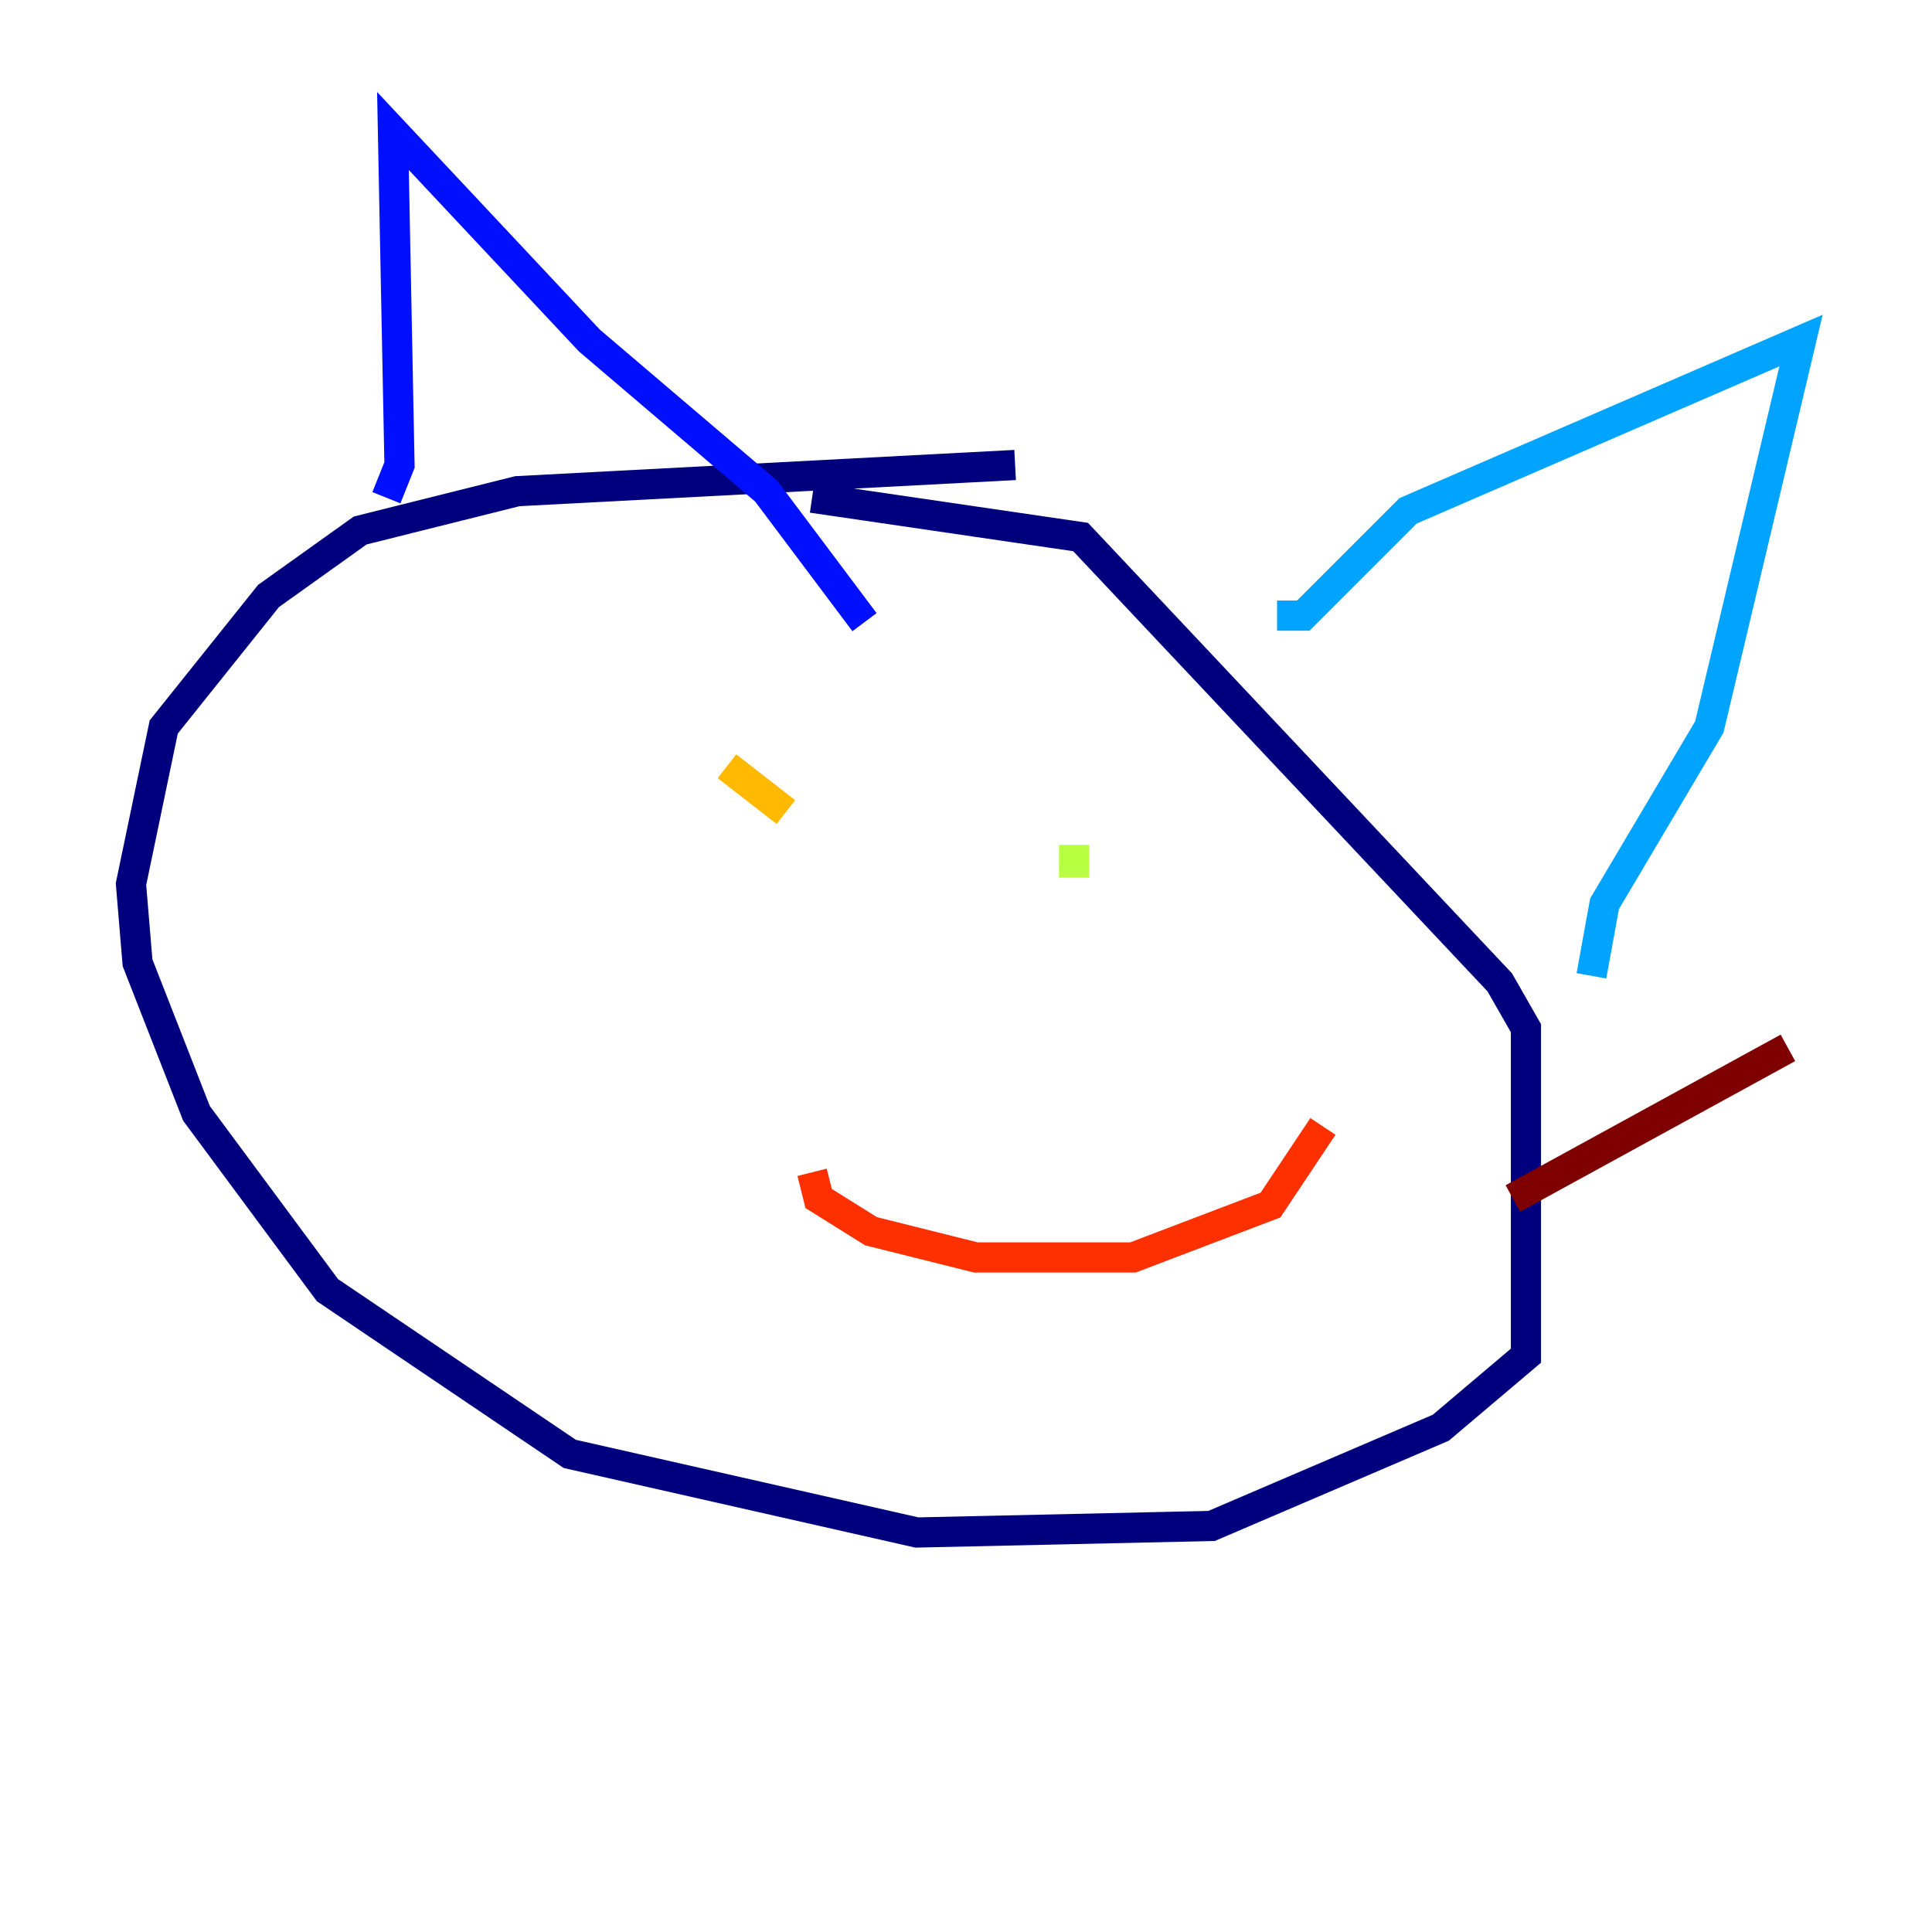 <?xml version="1.0" encoding="utf-8" ?>
<svg baseProfile="tiny" height="128" version="1.2" viewBox="0,0,128,128" width="128" xmlns="http://www.w3.org/2000/svg" xmlns:ev="http://www.w3.org/2001/xml-events" xmlns:xlink="http://www.w3.org/1999/xlink"><defs /><polyline fill="none" points="67.254,30.807 34.278,32.542 23.864,35.146 17.79,39.485 10.848,48.163 8.678,58.576 9.112,63.783 13.017,73.763 21.695,85.478 37.749,96.325 60.746,101.532 80.271,101.098 95.458,94.59 101.098,89.817 101.098,68.122 99.363,65.085 71.593,35.58 53.803,32.976" stroke="#00007f" stroke-width="2" /><polyline fill="none" points="25.6,32.976 26.468,30.807 26.034,8.678 39.051,22.563 50.766,32.542 57.275,41.22" stroke="#0010ff" stroke-width="2" /><polyline fill="none" points="84.61,40.786 86.346,40.786 93.288,33.844 119.322,22.563 113.248,48.163 106.305,59.878 105.437,64.651" stroke="#00a4ff" stroke-width="2" /><polyline fill="none" points="36.014,59.01 36.014,59.01" stroke="#3fffb7" stroke-width="2" /><polyline fill="none" points="71.159,55.973 71.159,58.142" stroke="#b7ff3f" stroke-width="2" /><polyline fill="none" points="48.163,50.766 52.068,53.803" stroke="#ffb900" stroke-width="2" /><polyline fill="none" points="53.803,77.668 54.237,79.403 57.709,81.573 64.651,83.308 75.064,83.308 84.176,79.837 87.647,74.63" stroke="#ff3000" stroke-width="2" /><polyline fill="none" points="100.231,79.403 118.454,69.424" stroke="#7f0000" stroke-width="2" /></svg>